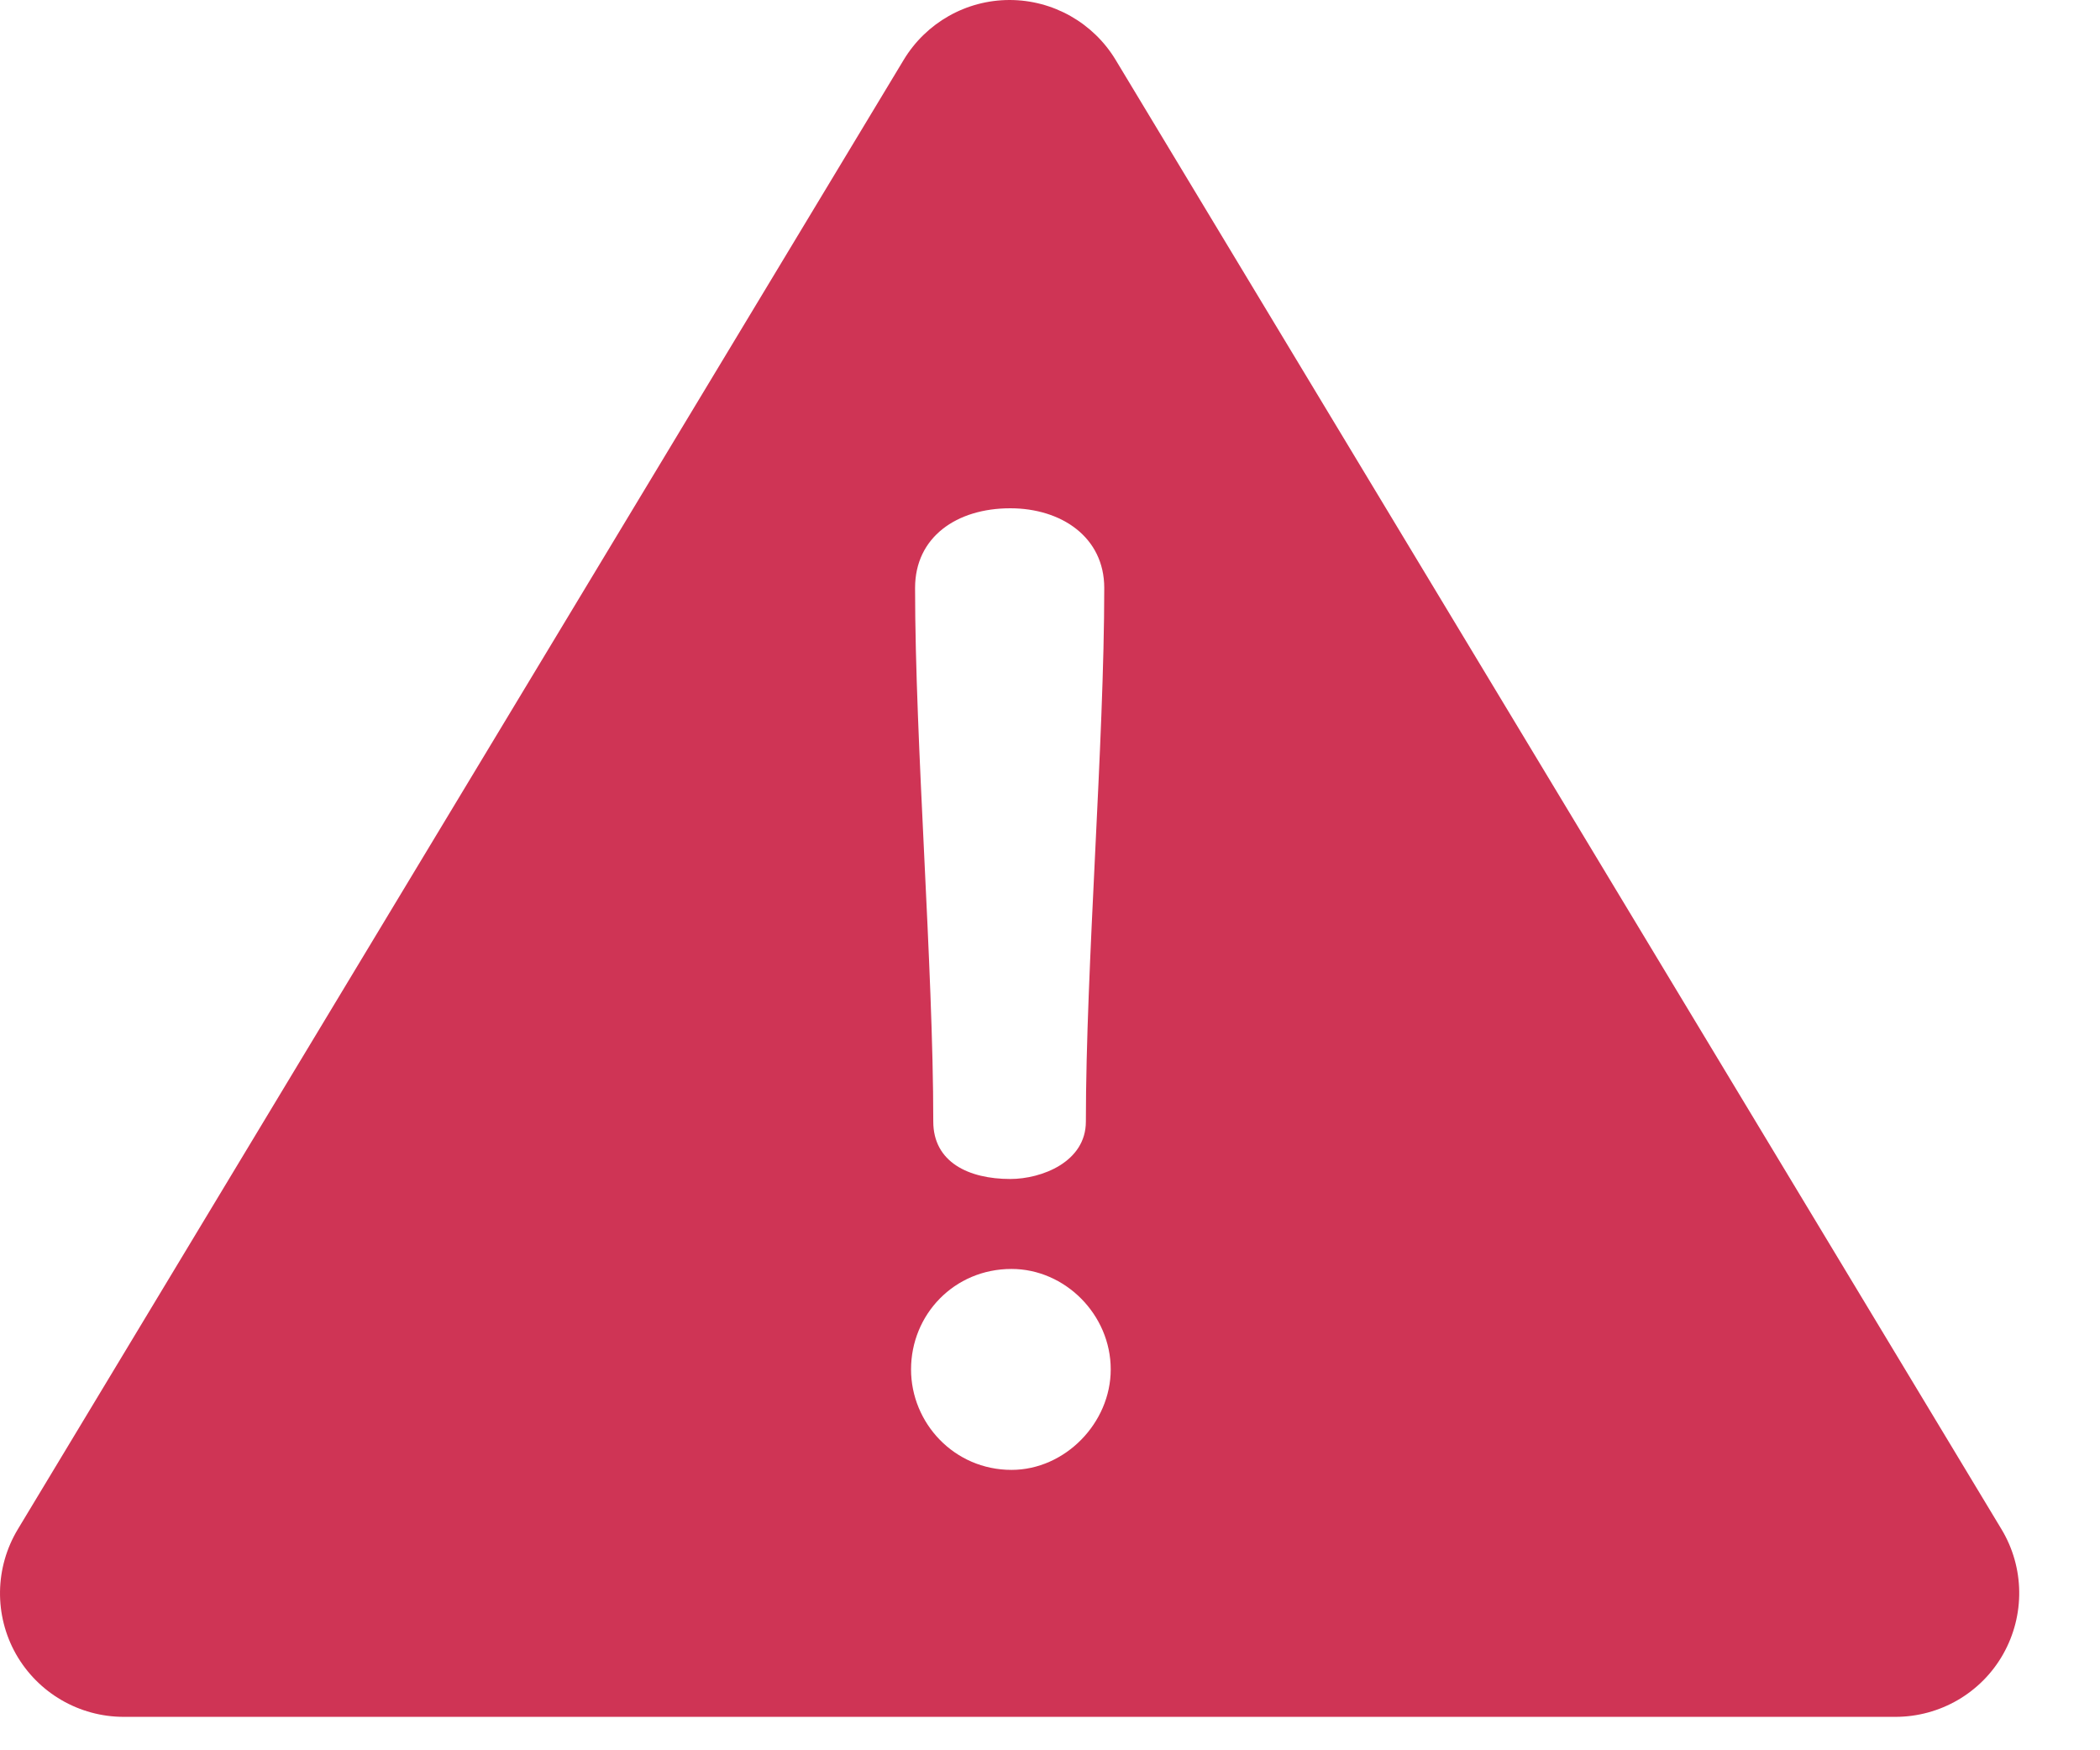 <?xml version="1.0" encoding="UTF-8"?>
<svg width="12px" height="10px" viewBox="0 0 12 10" version="1.1" xmlns="http://www.w3.org/2000/svg" xmlns:xlink="http://www.w3.org/1999/xlink">
    <!-- Generator: Sketch 41.2 (35397) - http://www.bohemiancoding.com/sketch -->
    <title>danger</title>
    <desc>Created with Sketch.</desc>
    <defs></defs>
    <g id="OrderCentre" stroke="none" stroke-width="1" fill="none" fill-rule="evenodd">
        <g id="1510-OrderCentre" transform="translate(-708, -606)" fill="#CF3455">
            <g id="content" transform="translate(110, 108)">
                <g id="order_list" transform="translate(0, 199)">
                    <g id="table" transform="translate(23, 69)">
                        <g id="text" transform="translate(4, 0)">
                            <g id="Group">
                                <g id="due_date" transform="translate(458, 0)">
                                    <g id="due_alert" transform="translate(113, 110)">
                                        <g id="Group-8">
                                            <g id="danger" transform="translate(0, 120)">
                                                <g id="Layer_1">
                                                    <path d="M11.437,8.737 L6.375,0.342 C6.247,0.13 6.017,0 5.769,0 C5.521,0 5.292,0.13 5.164,0.342 L0.102,8.737 C-0.03,8.956 -0.034,9.228 0.091,9.45 C0.217,9.672 0.452,9.809 0.707,9.809 L10.831,9.809 C11.086,9.809 11.322,9.672 11.447,9.45 C11.572,9.228 11.569,8.956 11.437,8.737 Z M5.773,2.904 C6.064,2.904 6.31,3.068 6.31,3.359 C6.31,4.246 6.205,5.521 6.205,6.408 C6.205,6.639 5.952,6.736 5.773,6.736 C5.534,6.736 5.333,6.639 5.333,6.408 C5.333,5.521 5.229,4.246 5.229,3.359 C5.229,3.068 5.467,2.904 5.773,2.904 Z M5.78,8.398 C5.452,8.398 5.206,8.13 5.206,7.824 C5.206,7.511 5.452,7.25 5.78,7.25 C6.086,7.25 6.347,7.511 6.347,7.824 C6.347,8.13 6.086,8.398 5.78,8.398 Z" id="Shape"></path>
                                                </g>
                                            </g>
                                        </g>
                                    </g>
                                </g>
                            </g>
                        </g>
                    </g>
                </g>
            </g>
        </g>
    </g>
</svg>